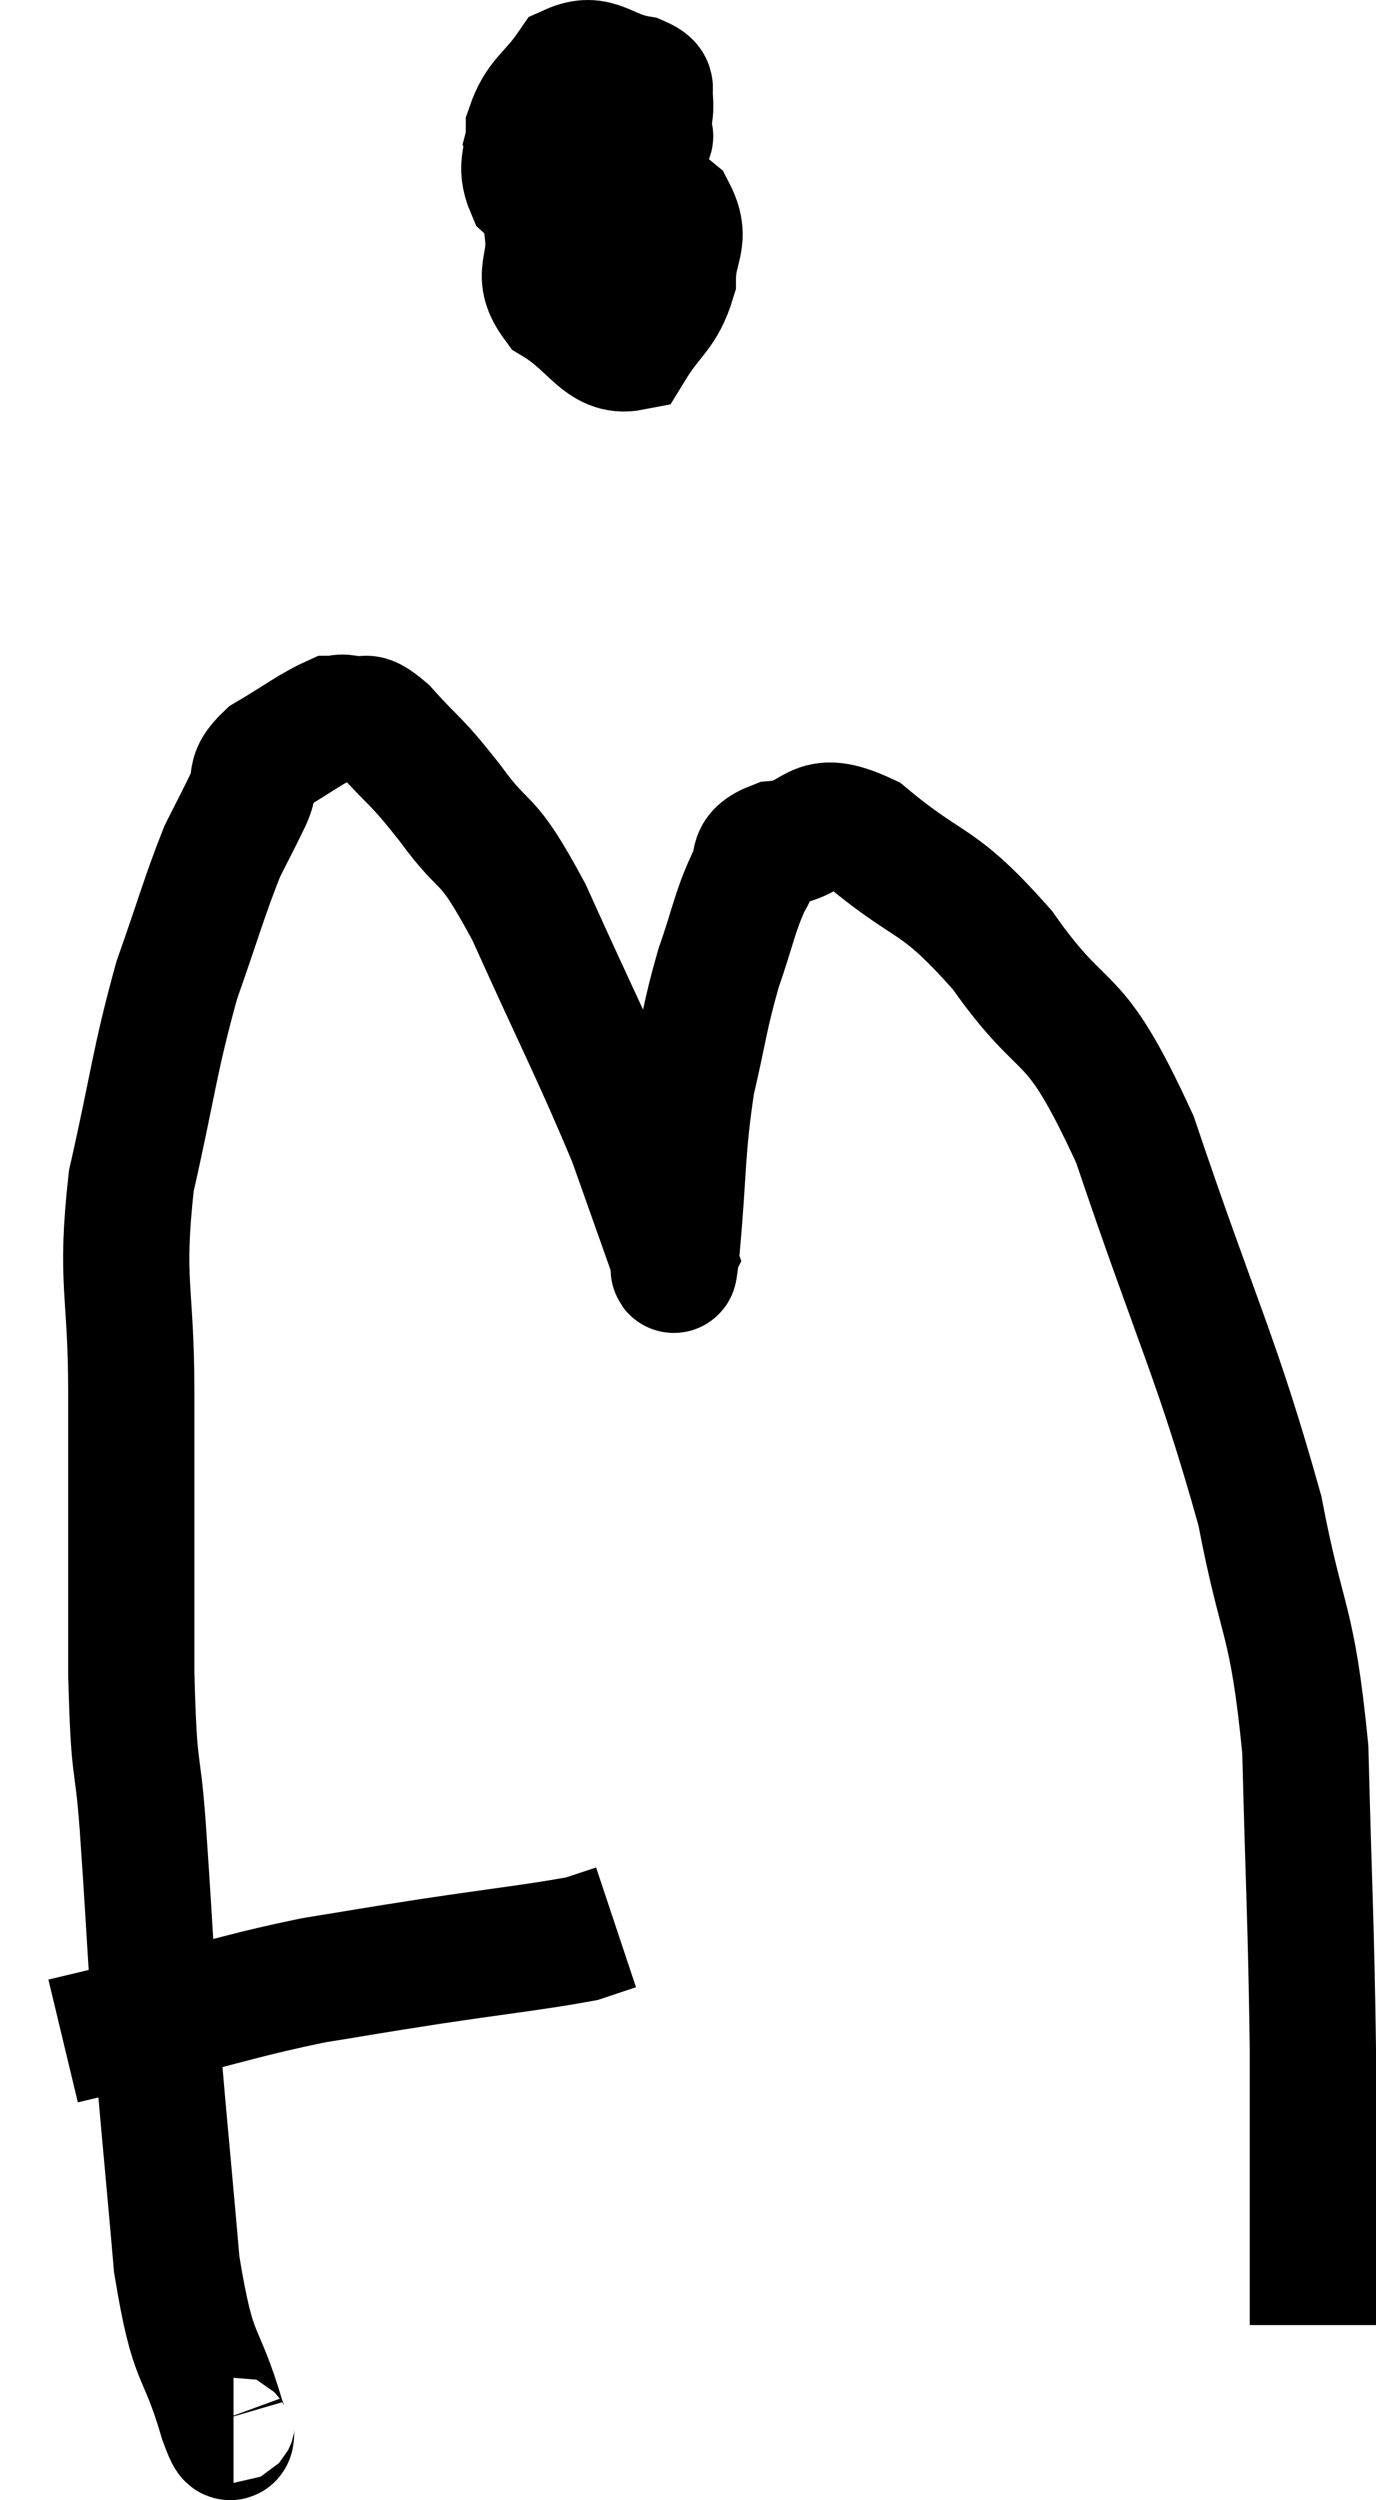 <svg xmlns="http://www.w3.org/2000/svg" viewBox="8.6 6.553 21.8 39.6" width="21.8" height="39.6"><path d="M 9.6 38.88 C 10.35 38.7, 10.11 38.76, 11.1 38.52 C 12.33 38.22, 12.48 38.145, 13.56 37.92 C 14.49 37.77, 14.355 37.785, 15.42 37.62 C 16.62 37.44, 17.085 37.395, 17.82 37.26 C 18.09 37.17, 18.225 37.125, 18.36 37.08 L 18.36 37.08" fill="none" stroke="black" stroke-width="2"></path><path d="M 12.3 44.88 C 12.21 44.88, 12.345 45.495, 12.12 44.88 C 11.76 43.65, 11.67 44.07, 11.4 42.42 C 11.22 40.35, 11.175 40.02, 11.04 38.28 C 10.95 36.87, 10.95 36.765, 10.86 35.46 C 10.77 34.26, 10.725 34.77, 10.68 33.06 C 10.68 30.84, 10.68 30.57, 10.68 28.62 C 10.68 26.94, 10.5 26.895, 10.68 25.26 C 11.04 23.67, 11.04 23.385, 11.4 22.08 C 11.76 21.06, 11.835 20.76, 12.12 20.04 C 12.33 19.62, 12.36 19.575, 12.54 19.2 C 12.69 18.87, 12.51 18.855, 12.84 18.54 C 13.35 18.24, 13.53 18.09, 13.86 17.94 C 14.01 17.94, 13.95 17.895, 14.16 17.94 C 14.43 18.03, 14.31 17.79, 14.7 18.12 C 15.21 18.69, 15.15 18.54, 15.72 19.26 C 16.35 20.13, 16.26 19.665, 16.98 21 C 17.79 22.8, 18.03 23.235, 18.6 24.6 C 18.93 25.53, 19.095 25.995, 19.26 26.46 C 19.26 26.46, 19.245 26.49, 19.26 26.46 C 19.29 26.4, 19.245 27.03, 19.32 26.34 C 19.44 25.02, 19.395 24.81, 19.56 23.7 C 19.77 22.8, 19.755 22.695, 19.98 21.9 C 20.22 21.21, 20.235 21.015, 20.46 20.52 C 20.67 20.22, 20.415 20.1, 20.88 19.92 C 21.6 19.86, 21.42 19.38, 22.32 19.8 C 23.4 20.7, 23.415 20.4, 24.48 21.6 C 25.53 23.1, 25.56 22.38, 26.58 24.6 C 27.57 27.54, 27.885 28.065, 28.56 30.48 C 28.92 32.37, 29.07 32.13, 29.28 34.26 C 29.34 36.63, 29.37 36.915, 29.4 39 C 29.4 40.8, 29.4 41.505, 29.4 42.6 C 29.4 42.99, 29.4 43.185, 29.4 43.38 L 29.4 43.38" fill="none" stroke="black" stroke-width="2"></path><path d="M 18.12 8.04 C 17.79 8.01, 17.745 7.8, 17.46 7.98 C 17.22 8.37, 17.055 8.46, 16.98 8.76 C 17.07 8.97, 16.875 9.015, 17.16 9.18 C 17.64 9.3, 17.715 9.51, 18.12 9.42 C 18.45 9.12, 18.585 9.135, 18.78 8.82 C 18.84 8.49, 18.915 8.415, 18.9 8.16 C 18.81 7.98, 19.035 7.935, 18.72 7.8 C 18.18 7.71, 18.075 7.425, 17.64 7.62 C 17.31 8.1, 17.145 8.1, 16.98 8.58 C 16.98 9.06, 16.815 9.15, 16.98 9.54 C 17.31 9.84, 17.31 9.93, 17.64 10.14 C 17.97 10.26, 18.03 10.53, 18.3 10.38 C 18.51 9.96, 18.6 9.9, 18.72 9.54 C 18.75 9.24, 18.765 9.15, 18.78 8.94 C 18.78 8.82, 19.05 8.64, 18.78 8.7 C 18.24 8.94, 18.075 8.79, 17.7 9.18 C 17.49 9.72, 17.355 9.72, 17.28 10.26 C 17.34 10.8, 17.07 10.89, 17.4 11.34 C 18 11.7, 18.135 12.15, 18.6 12.06 C 18.93 11.52, 19.095 11.52, 19.26 10.98 C 19.26 10.44, 19.5 10.365, 19.26 9.9 C 18.78 9.51, 18.66 9.3, 18.3 9.12 C 18.06 9.15, 18.045 9.06, 17.82 9.18 L 17.4 9.6" fill="none" stroke="black" stroke-width="2"></path></svg>